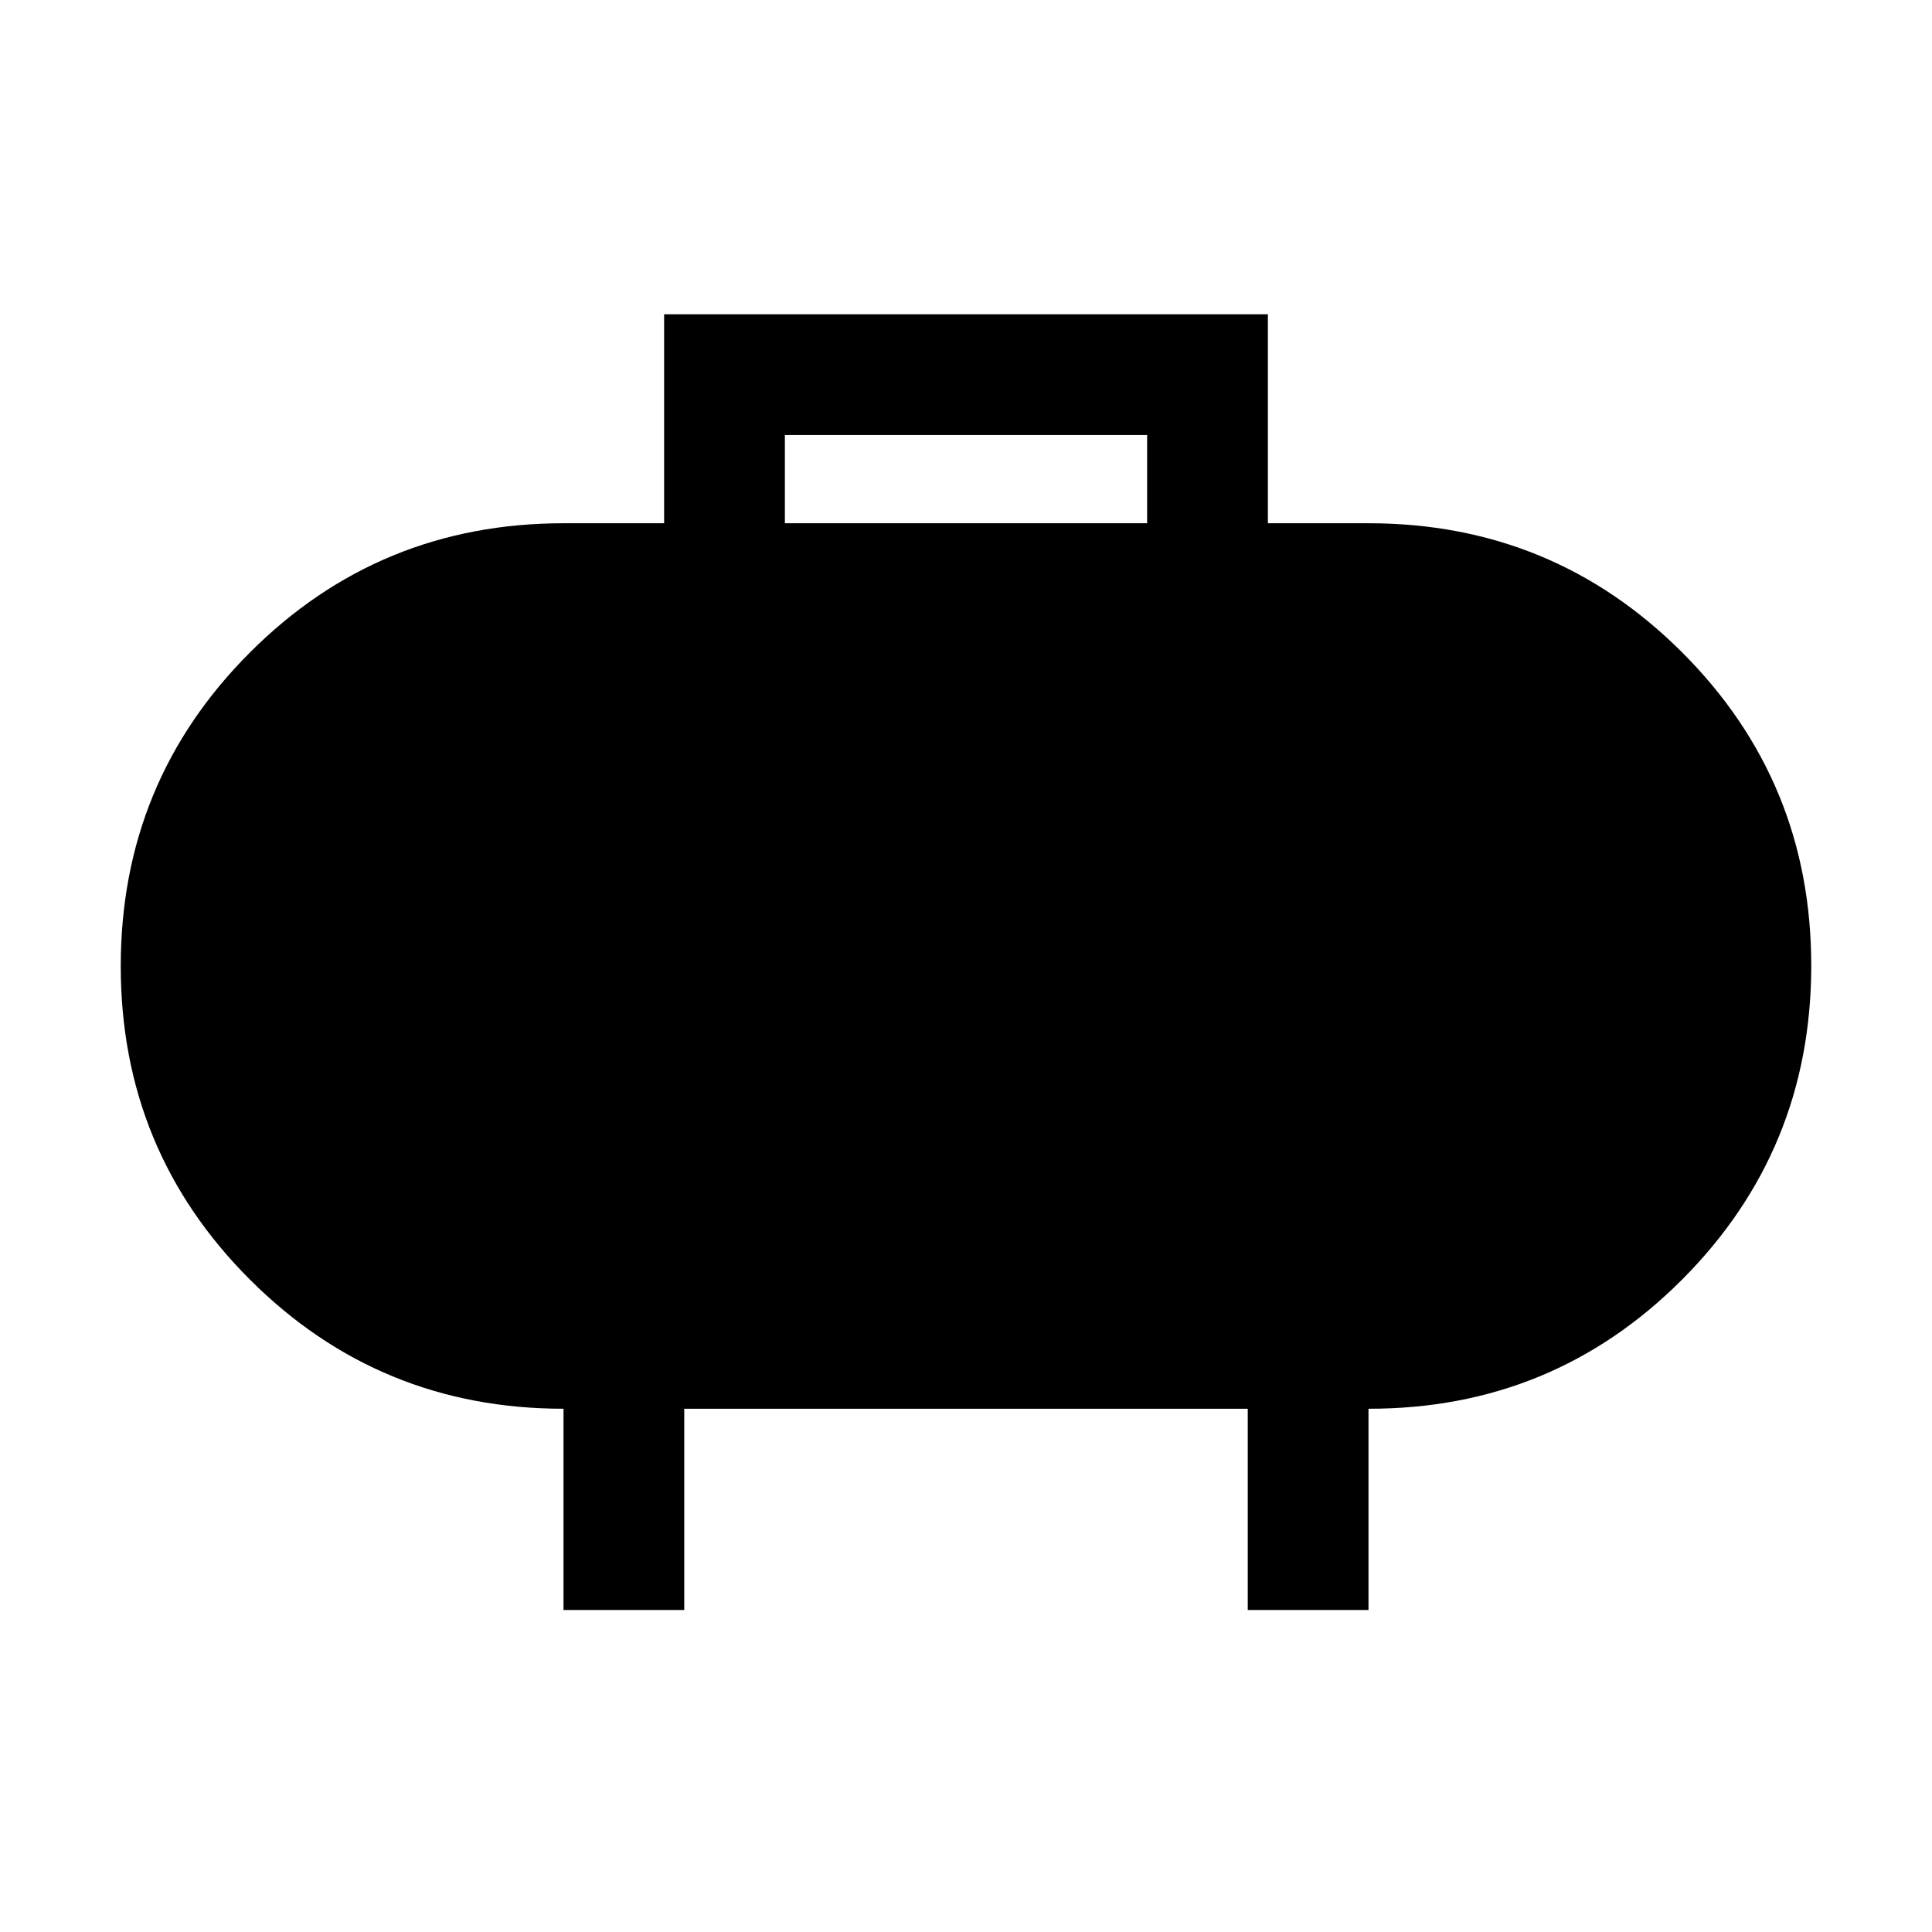 <svg xmlns="http://www.w3.org/2000/svg" width="24" height="24" viewBox="0 0 24 24" fill='currentColor'><path d="M9.75 6.5h4.5V5.404h-4.5zM7 20v-2.5q-2.289 0-3.894-1.603Q1.5 14.293 1.5 12.002t1.604-3.896T7 6.5h1.25V3.904h7.5V6.5H17q2.291 0 3.896 1.604t1.604 3.894-1.604 3.897T17 17.5V20h-1.5v-2.5h-7V20z"/></svg>
